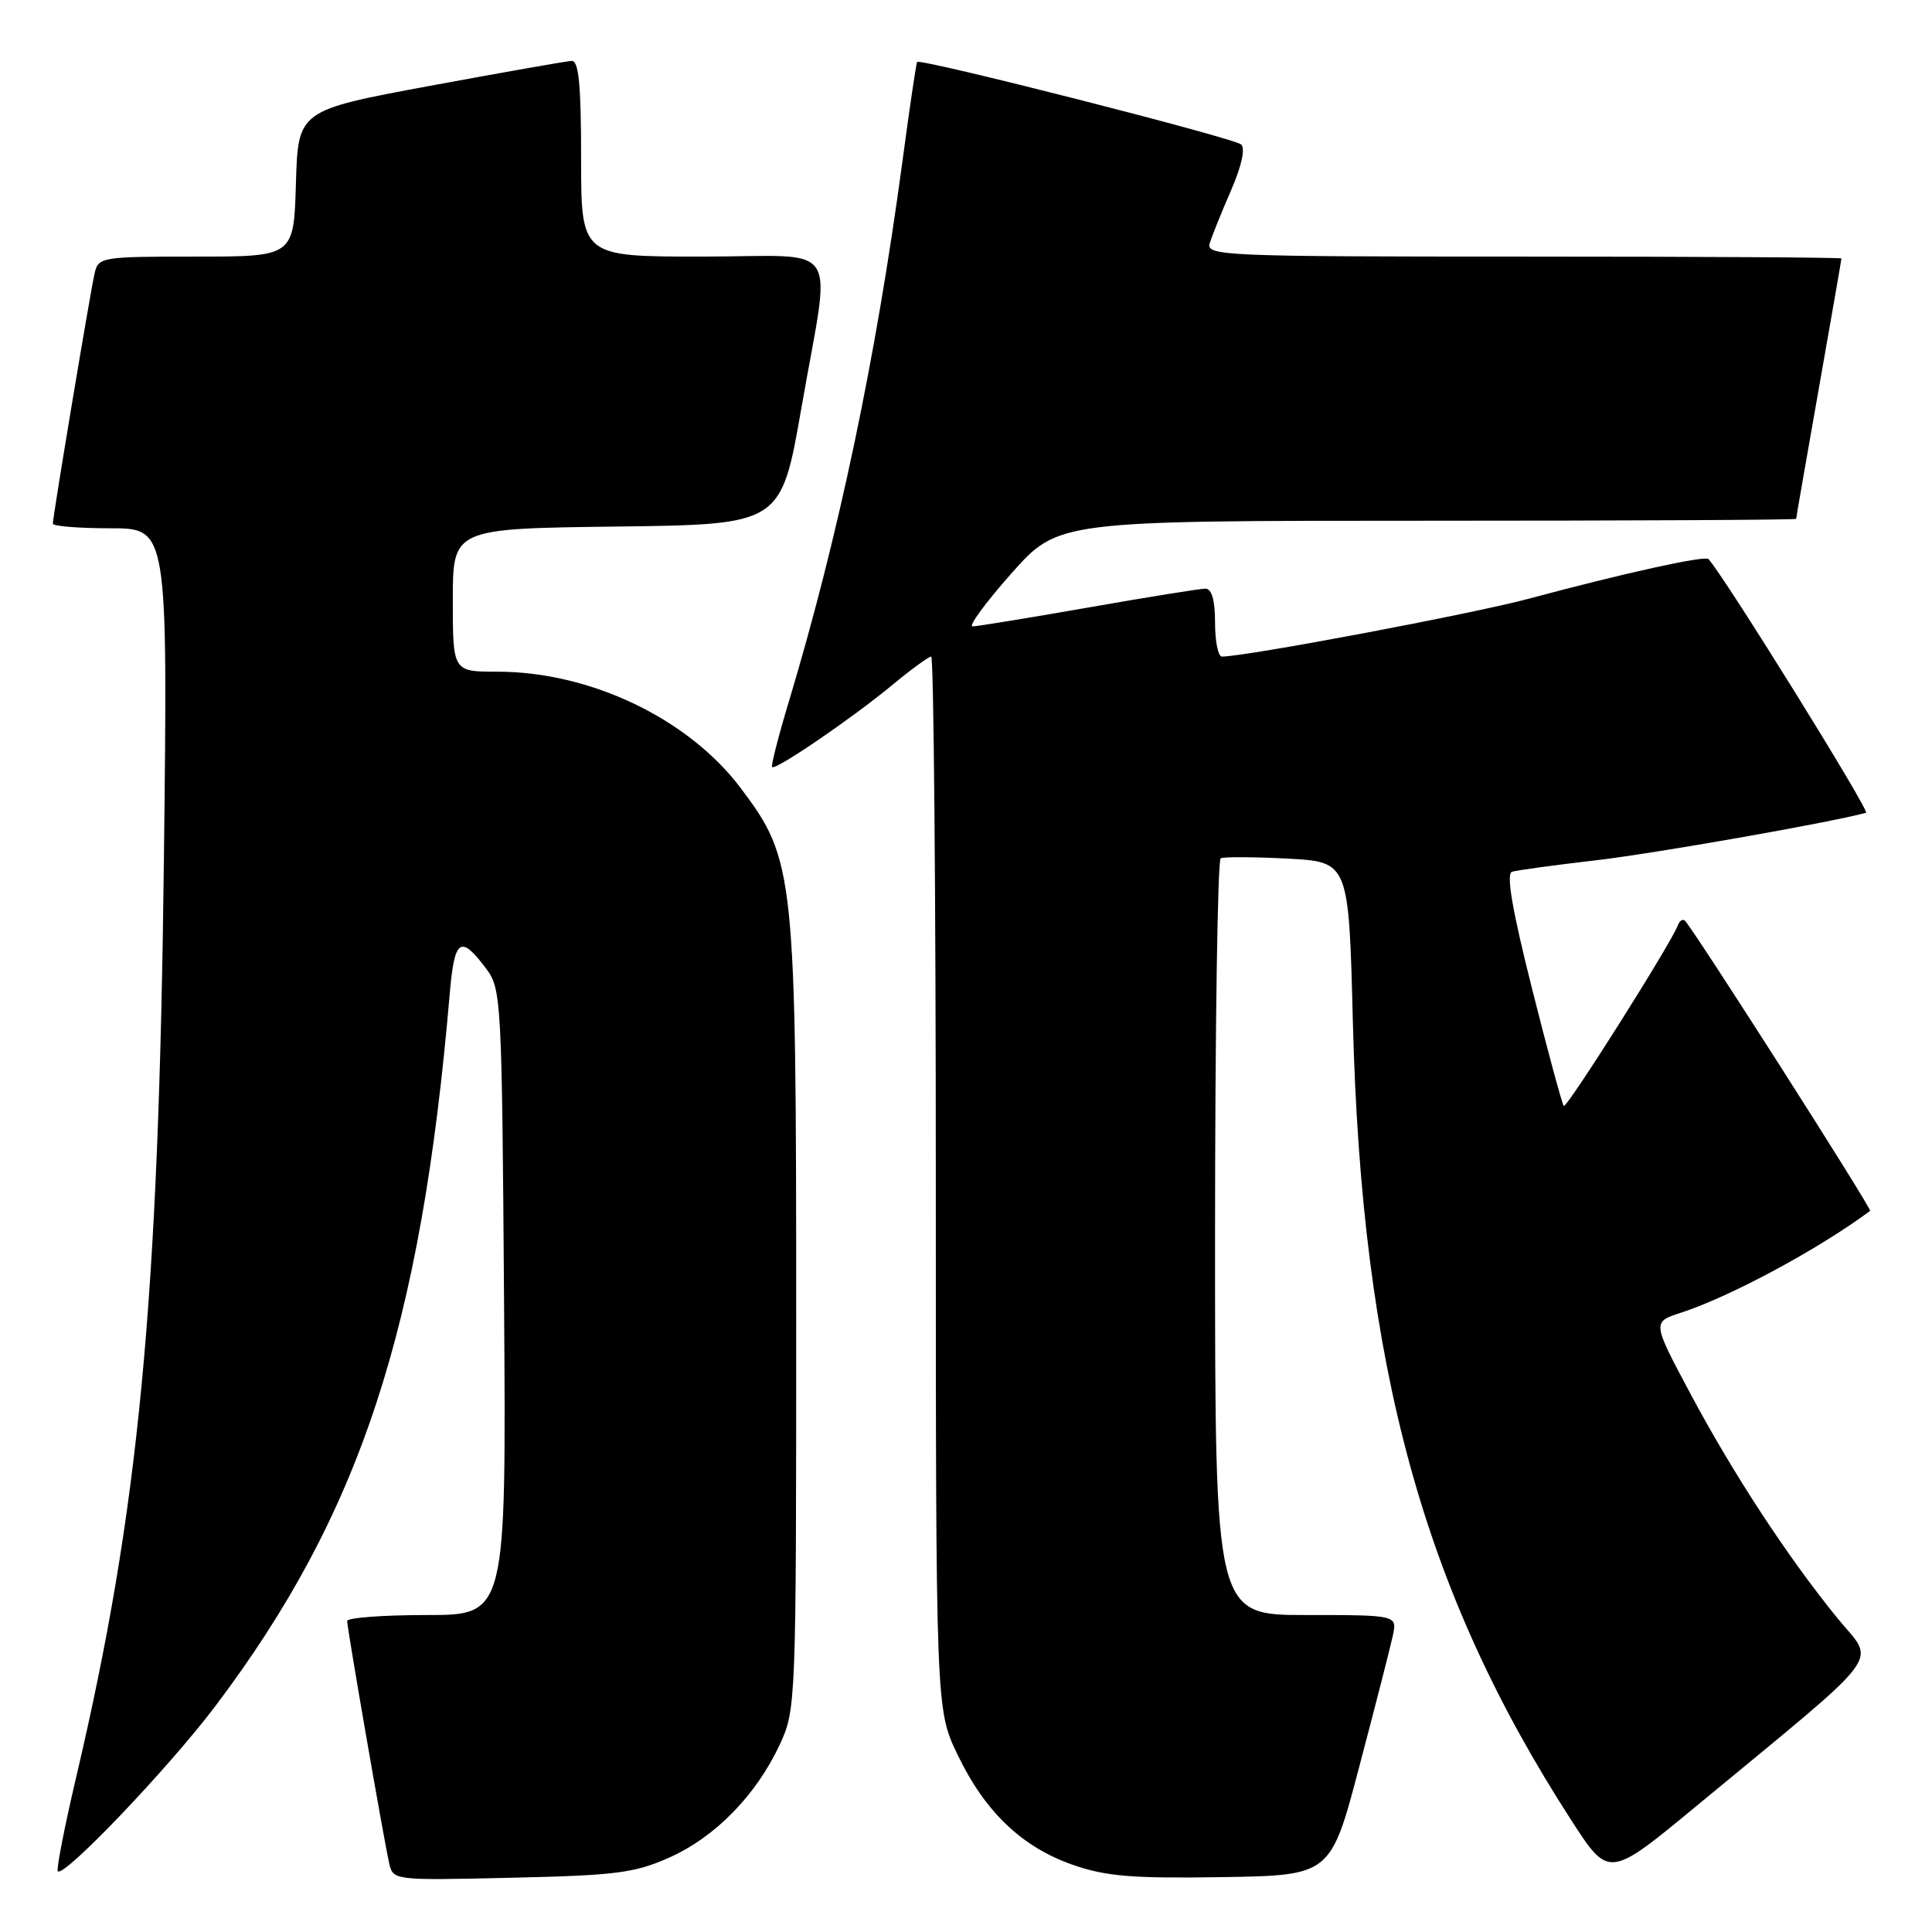 <?xml version="1.0" encoding="UTF-8" standalone="no"?>
<!DOCTYPE svg PUBLIC "-//W3C//DTD SVG 1.1//EN" "http://www.w3.org/Graphics/SVG/1.1/DTD/svg11.dtd" >
<svg xmlns="http://www.w3.org/2000/svg" xmlns:xlink="http://www.w3.org/1999/xlink" version="1.1" viewBox="0 0 256 256">
 <g >
 <path fill="currentColor"
d=" M 88.74 246.11 C 94.79 243.40 100.20 237.86 103.32 231.17 C 105.47 226.56 105.50 225.84 105.50 174.50 C 105.50 115.72 105.31 113.94 98.16 104.44 C 91.22 95.22 78.23 89.00 65.89 89.00 C 60.00 89.00 60.00 89.00 60.00 79.52 C 60.00 70.04 60.00 70.04 81.75 69.77 C 103.50 69.50 103.50 69.50 106.20 54.00 C 110.13 31.39 111.85 34.00 93.00 34.00 C 77.00 34.00 77.00 34.00 77.00 21.00 C 77.00 11.23 76.69 8.02 75.75 8.07 C 75.06 8.10 66.62 9.59 57.00 11.37 C 39.50 14.62 39.50 14.62 39.21 24.31 C 38.93 34.00 38.93 34.00 25.98 34.00 C 13.38 34.00 13.02 34.06 12.53 36.25 C 11.94 38.83 7.00 68.46 7.00 69.39 C 7.00 69.72 10.43 70.00 14.62 70.00 C 22.23 70.00 22.23 70.00 21.72 113.75 C 21.03 172.73 18.41 200.12 10.09 235.50 C 8.54 242.10 7.45 247.70 7.66 247.95 C 8.45 248.83 22.31 234.30 28.51 226.10 C 47.72 200.66 55.80 176.13 59.59 131.70 C 60.22 124.34 61.01 123.80 64.44 128.38 C 66.43 131.05 66.51 132.53 66.79 172.57 C 67.08 214.00 67.08 214.00 56.54 214.00 C 50.74 214.00 46.00 214.36 46.00 214.79 C 46.00 215.75 50.82 243.57 51.56 246.84 C 52.08 249.17 52.08 249.17 67.79 248.81 C 81.66 248.50 84.12 248.18 88.74 246.11 Z  M 180.12 234.05 C 182.22 226.10 184.21 218.34 184.54 216.80 C 185.16 214.00 185.16 214.00 173.08 214.00 C 161.00 214.00 161.00 214.00 161.00 164.06 C 161.00 136.59 161.34 113.94 161.75 113.73 C 162.16 113.52 166.15 113.54 170.61 113.77 C 178.72 114.20 178.72 114.20 179.26 135.35 C 180.43 181.11 188.54 210.77 208.21 241.20 C 213.19 248.90 213.19 248.90 224.84 239.26 C 250.34 218.18 248.52 220.61 243.48 214.43 C 236.87 206.30 229.72 195.40 224.01 184.71 C 218.92 175.18 218.92 175.18 222.71 173.95 C 229.23 171.84 240.94 165.54 247.80 160.45 C 248.10 160.23 224.34 123.01 223.26 122.00 C 222.97 121.72 222.54 122.01 222.32 122.62 C 221.50 124.90 207.59 146.92 207.21 146.54 C 206.99 146.32 205.10 139.33 203.00 131.00 C 200.37 120.55 199.55 115.75 200.35 115.51 C 200.98 115.31 206.00 114.63 211.50 113.99 C 219.24 113.09 242.26 109.04 247.26 107.70 C 247.84 107.54 228.43 76.29 226.38 74.08 C 225.92 73.58 215.20 75.94 202.50 79.35 C 195.04 81.35 165.05 87.00 161.91 87.00 C 161.41 87.00 161.00 84.97 161.00 82.50 C 161.00 79.52 160.57 78.00 159.72 78.00 C 159.02 78.00 152.04 79.12 144.20 80.50 C 136.36 81.87 129.46 83.00 128.87 83.00 C 128.28 83.00 130.59 79.85 134.00 76.00 C 140.21 69.00 140.21 69.00 189.10 69.00 C 216.00 69.00 238.00 68.89 238.00 68.75 C 238.00 68.61 239.35 60.85 241.00 51.50 C 242.65 42.15 244.00 34.39 244.00 34.25 C 244.00 34.11 225.05 34.00 201.88 34.00 C 162.24 34.00 159.80 33.90 160.29 32.25 C 160.58 31.29 161.85 28.14 163.11 25.25 C 164.52 22.00 165.04 19.67 164.45 19.14 C 163.49 18.27 121.92 7.69 121.52 8.21 C 121.40 8.37 120.52 14.35 119.56 21.50 C 116.07 47.47 111.09 71.14 104.54 92.92 C 103.14 97.55 102.14 101.47 102.31 101.64 C 102.76 102.10 112.87 95.20 118.14 90.84 C 120.69 88.73 123.05 87.00 123.39 87.00 C 123.72 87.00 124.00 118.39 124.00 156.75 C 124.00 226.50 124.00 226.50 126.88 232.50 C 130.52 240.09 135.41 244.75 142.18 247.11 C 146.56 248.63 150.05 248.92 161.91 248.73 C 176.32 248.50 176.32 248.50 180.12 234.05 Z "/>
</g>
</svg>